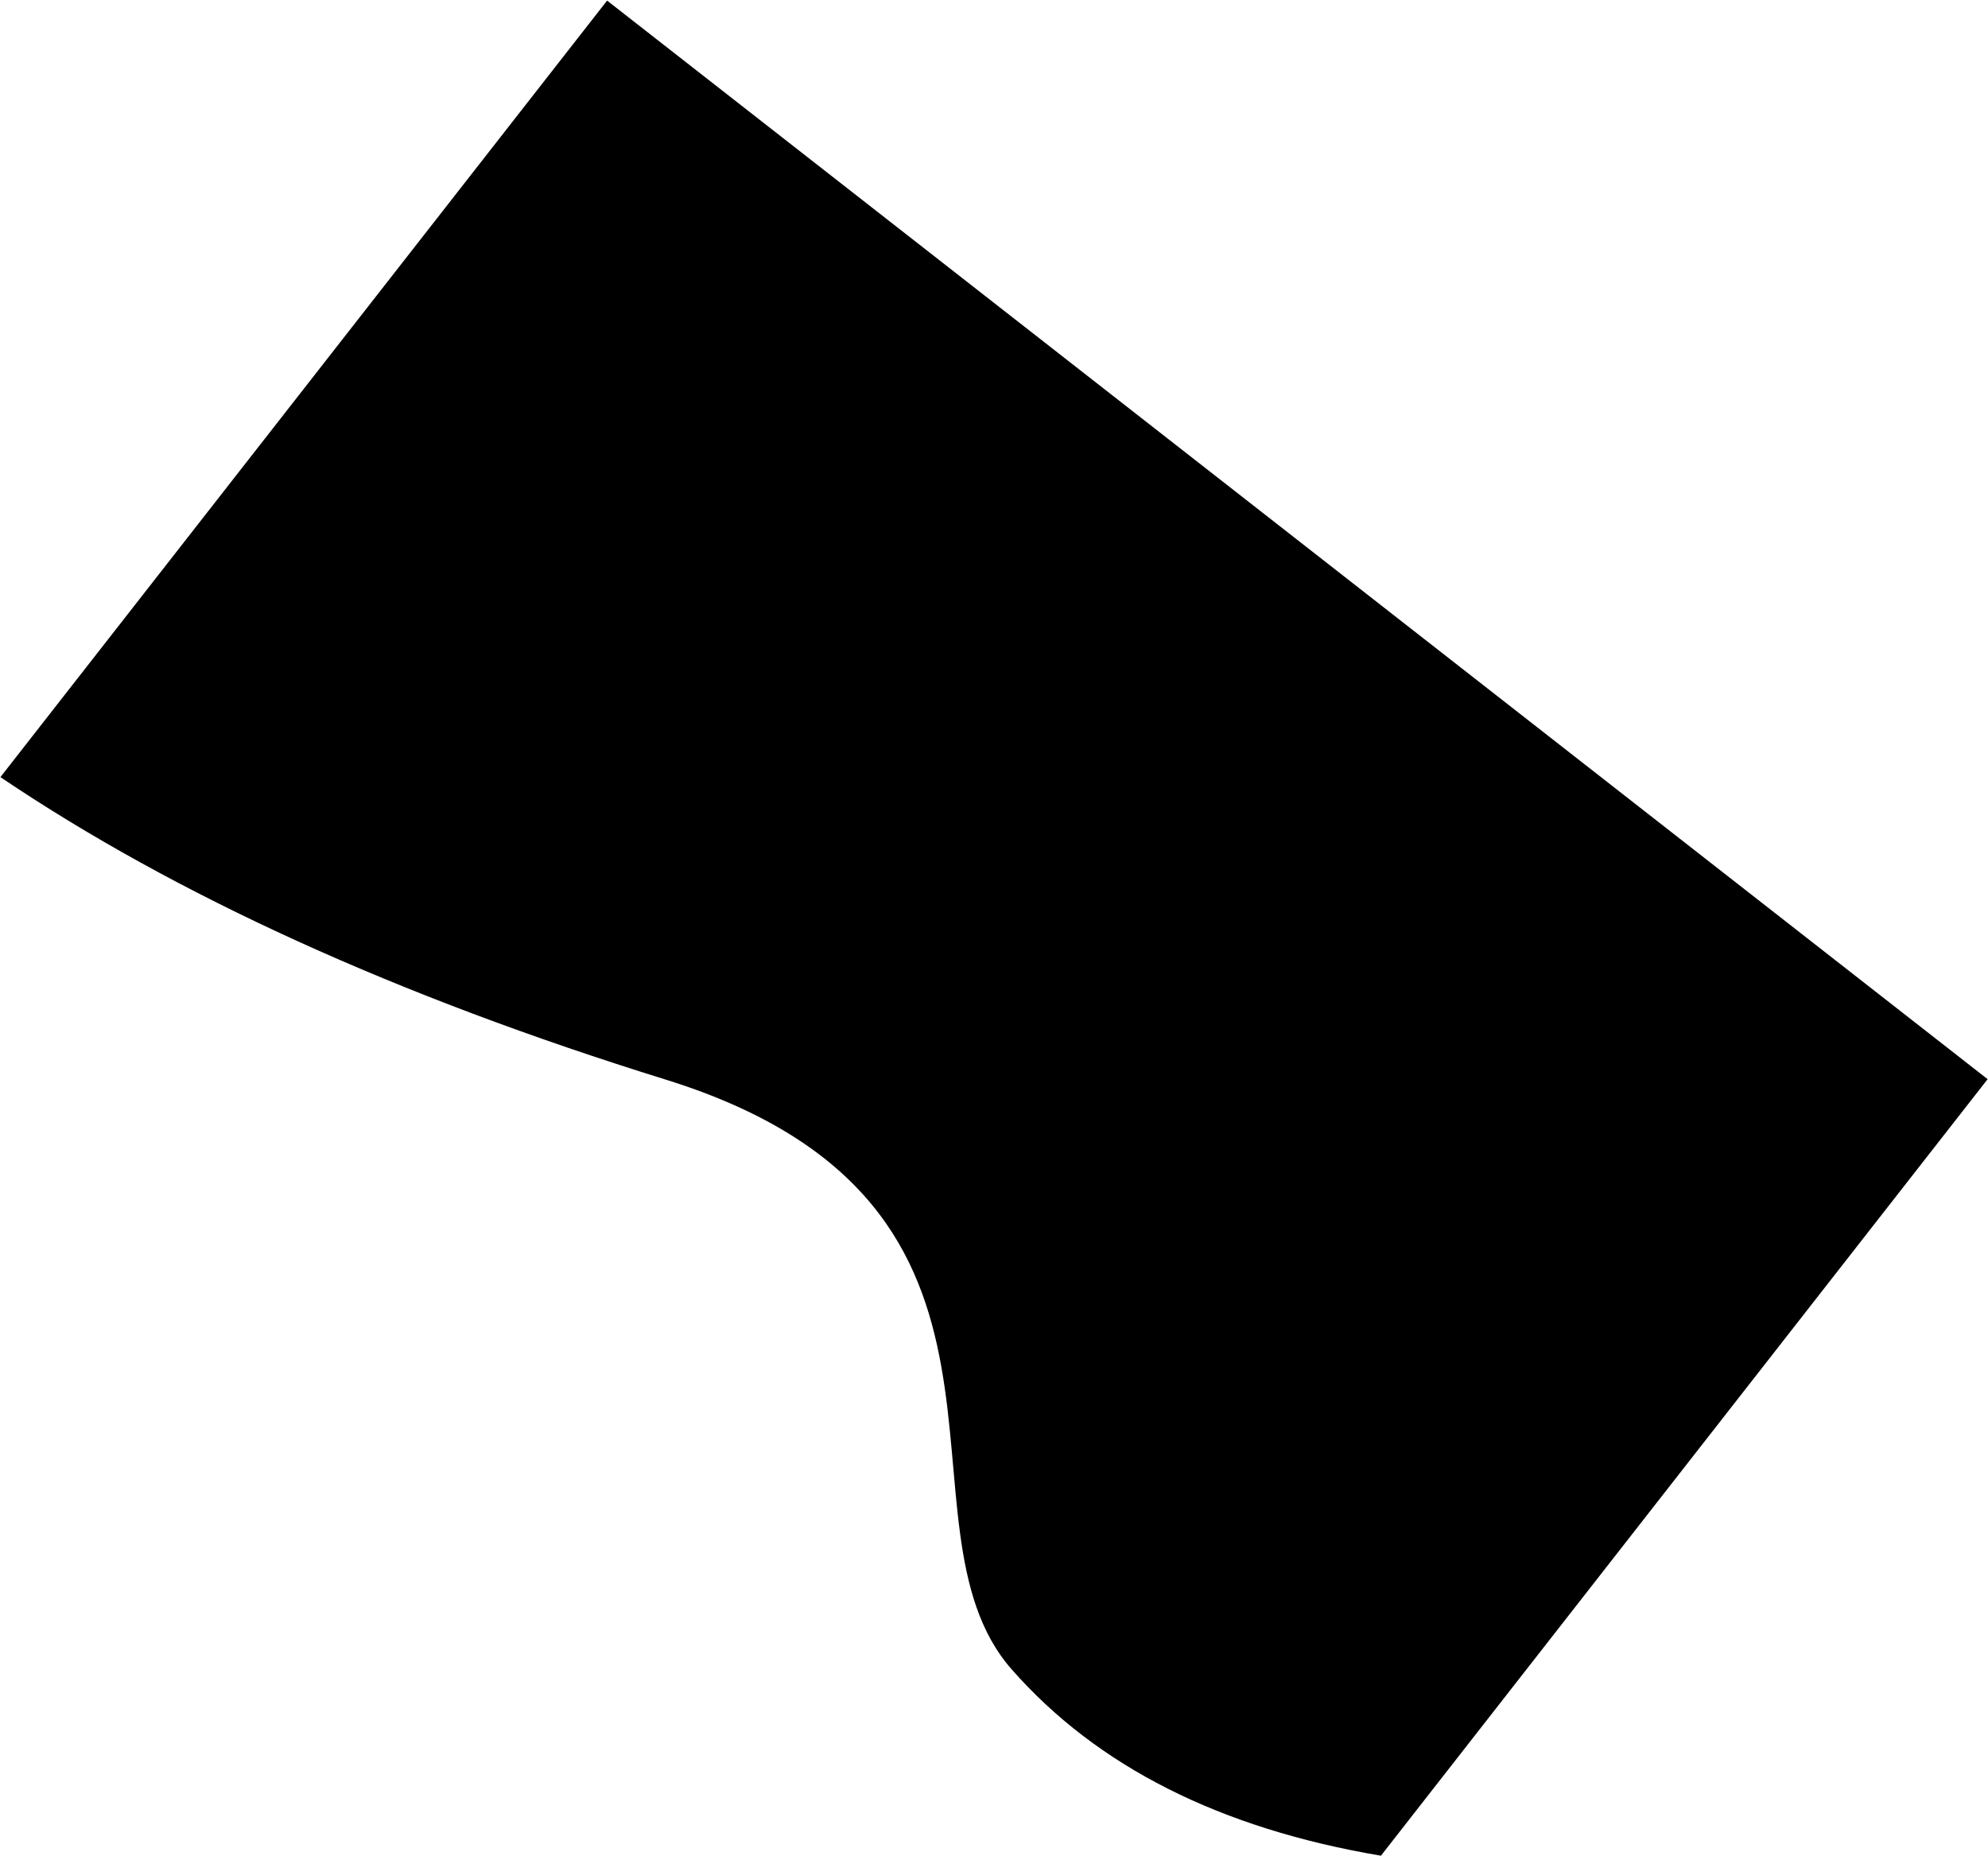 <?xml version="1.0" encoding="UTF-8"?>
<svg width="1162px" height="1085px" viewBox="0 0 1162 1085" version="1.1" xmlns="http://www.w3.org/2000/svg" xmlns:xlink="http://www.w3.org/1999/xlink">
    <g id="main" stroke="none" stroke-width="1" fill-rule="evenodd">
        <path d="M53,301.018 C176.366,309.608 314.758,342.955 468.175,401.059 C698.301,488.215 728.376,275.031 839.8,253.973 C914.083,239.935 993.149,255.617 1077,301.018 L1077,877 L53,877 L53,301.018 Z" id="Mask" transform="translate(565, 563) scale(-1, 1) rotate(142) translate(-565, -563) "></path>
    </g>
</svg>